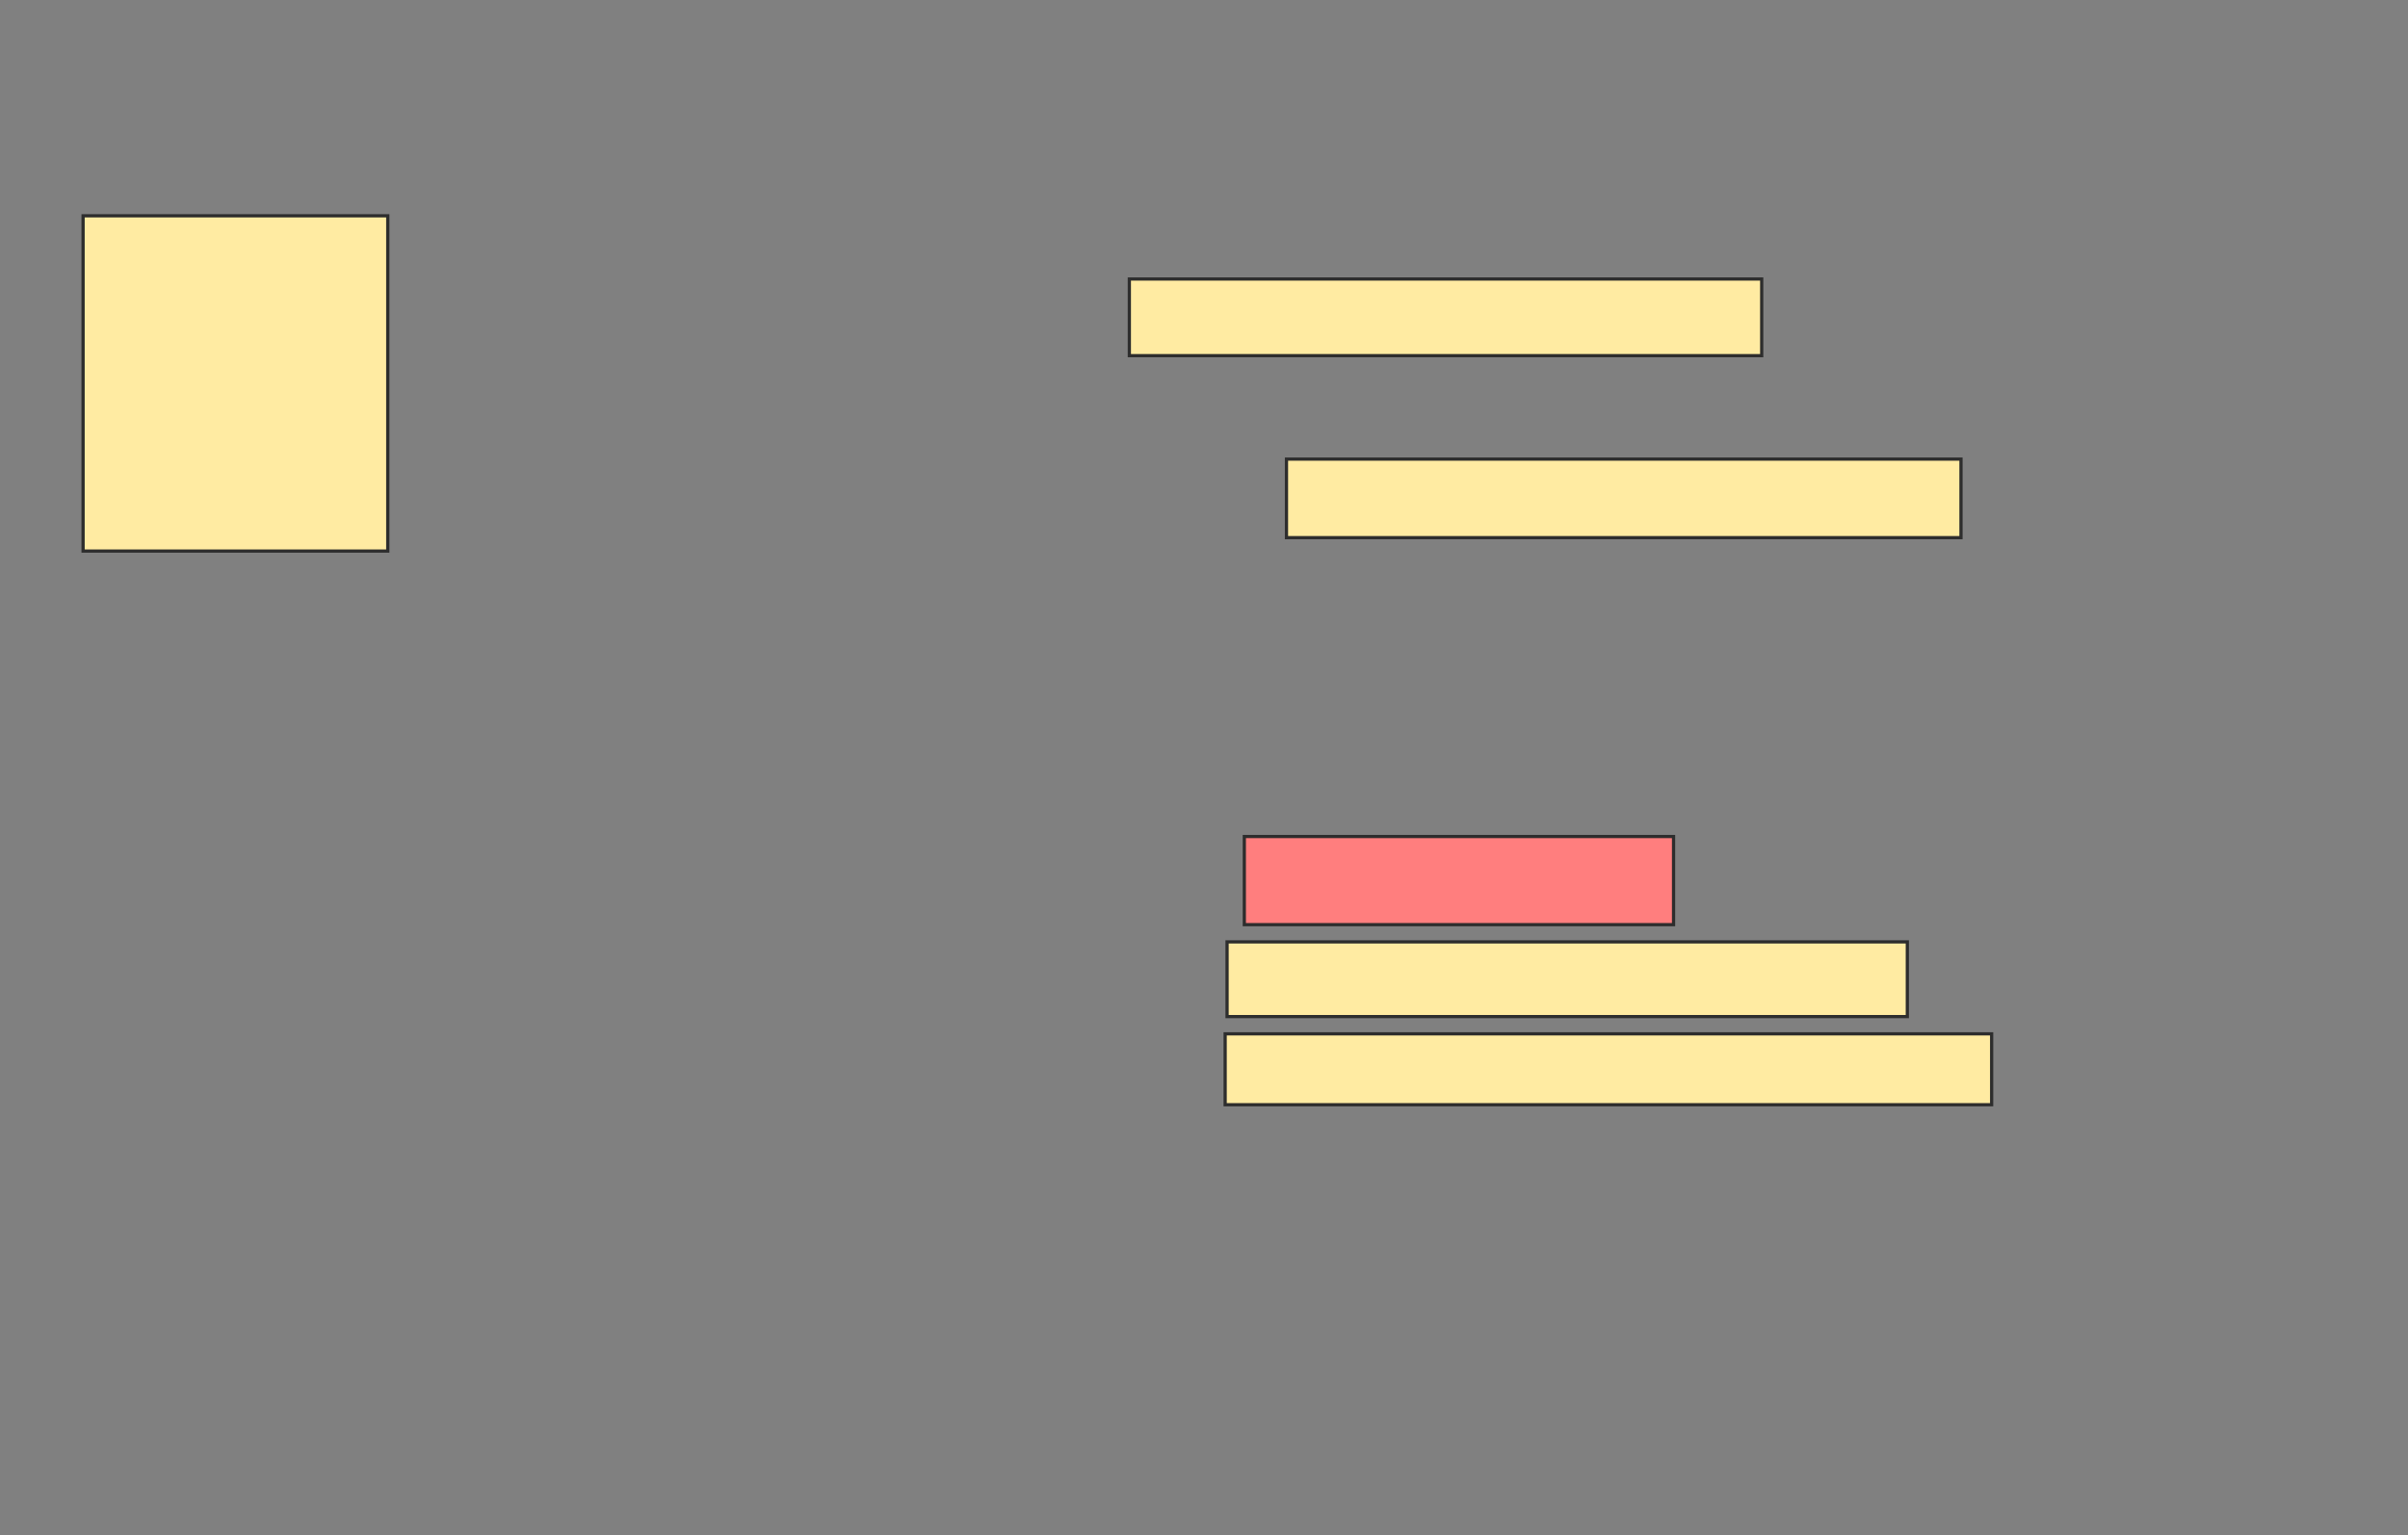 <svg xmlns="http://www.w3.org/2000/svg" width="748" height="477">
 <rect width="100%" height="100%" fill="#808080" stroke="none"/>
 <!-- Created with Image Occlusion Enhanced -->
 <g>
  <title>Labels</title>
 </g>
 <g>
  <title>Masks</title>
  <rect id="5bd55d1393864e34833b2dc335f29ad7-ao-1" height="104.167" width="94.643" y="67.048" x="25.809" stroke="#2D2D2D" fill="#FFEBA2"/>
  <rect id="5bd55d1393864e34833b2dc335f29ad7-ao-2" height="23.81" width="196.429" y="86.69" x="350.81" stroke="#2D2D2D" fill="#FFEBA2"/>
  <rect id="5bd55d1393864e34833b2dc335f29ad7-ao-3" height="24.405" width="209.524" y="142.643" x="399.619" stroke="#2D2D2D" fill="#FFEBA2"/>
  <rect id="5bd55d1393864e34833b2dc335f29ad7-ao-4" height="27.381" width="133.333" y="259.905" x="386.524" stroke="#2D2D2D" fill="#FF7E7E" class="qshape"/>
  <rect id="5bd55d1393864e34833b2dc335f29ad7-ao-5" height="23.214" width="211.31" y="292.643" x="381.167" stroke="#2D2D2D" fill="#FFEBA2"/>
  <rect id="5bd55d1393864e34833b2dc335f29ad7-ao-6" height="22.024" width="238.095" y="321.214" x="380.571" stroke="#2D2D2D" fill="#FFEBA2"/>
 </g>
</svg>